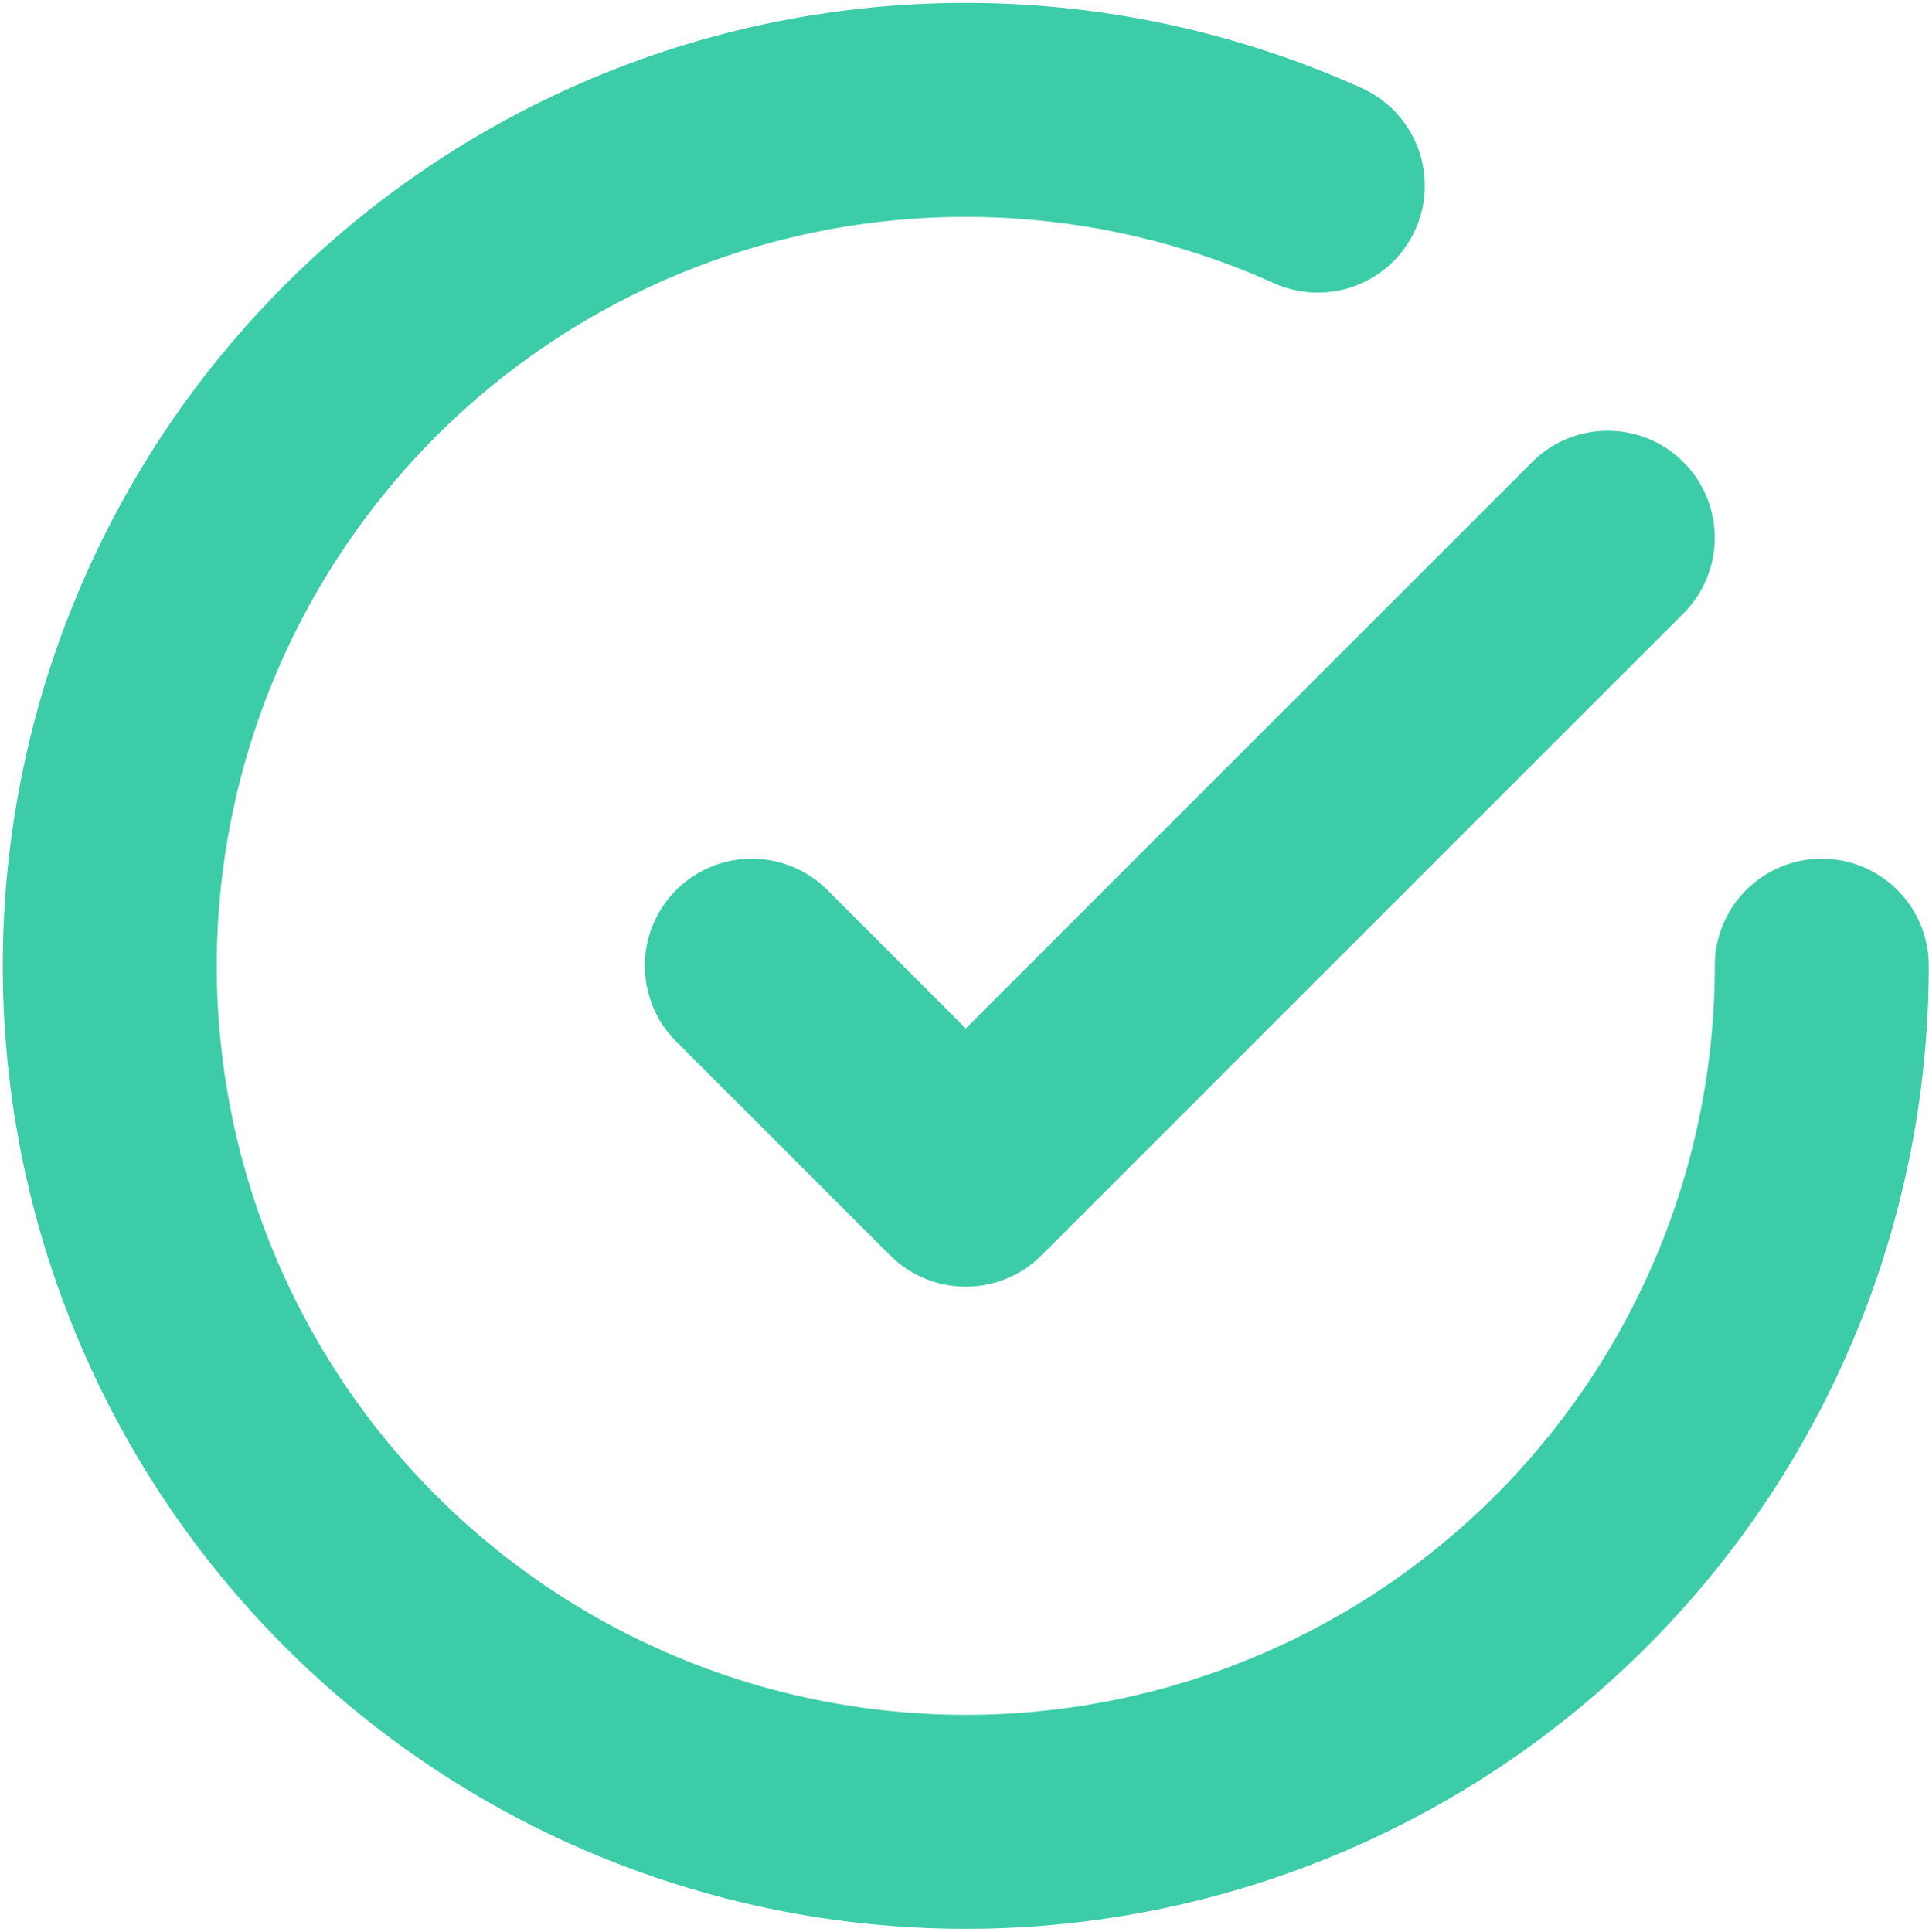 <svg xmlns="http://www.w3.org/2000/svg" width="18.028" height="18.056"><g data-name="Icon 24 px Check Green"><g data-name="Group 5" fill="none" stroke="#3dcca8" stroke-linecap="round" stroke-linejoin="round" stroke-width="2"><path data-name="Stroke 1-2" d="m7.026 9.026 2 2 6-6"/><path data-name="Stroke 3-2" d="M12.316 1.735a8 8 0 1 0 4.71 7.291"/></g></g></svg>